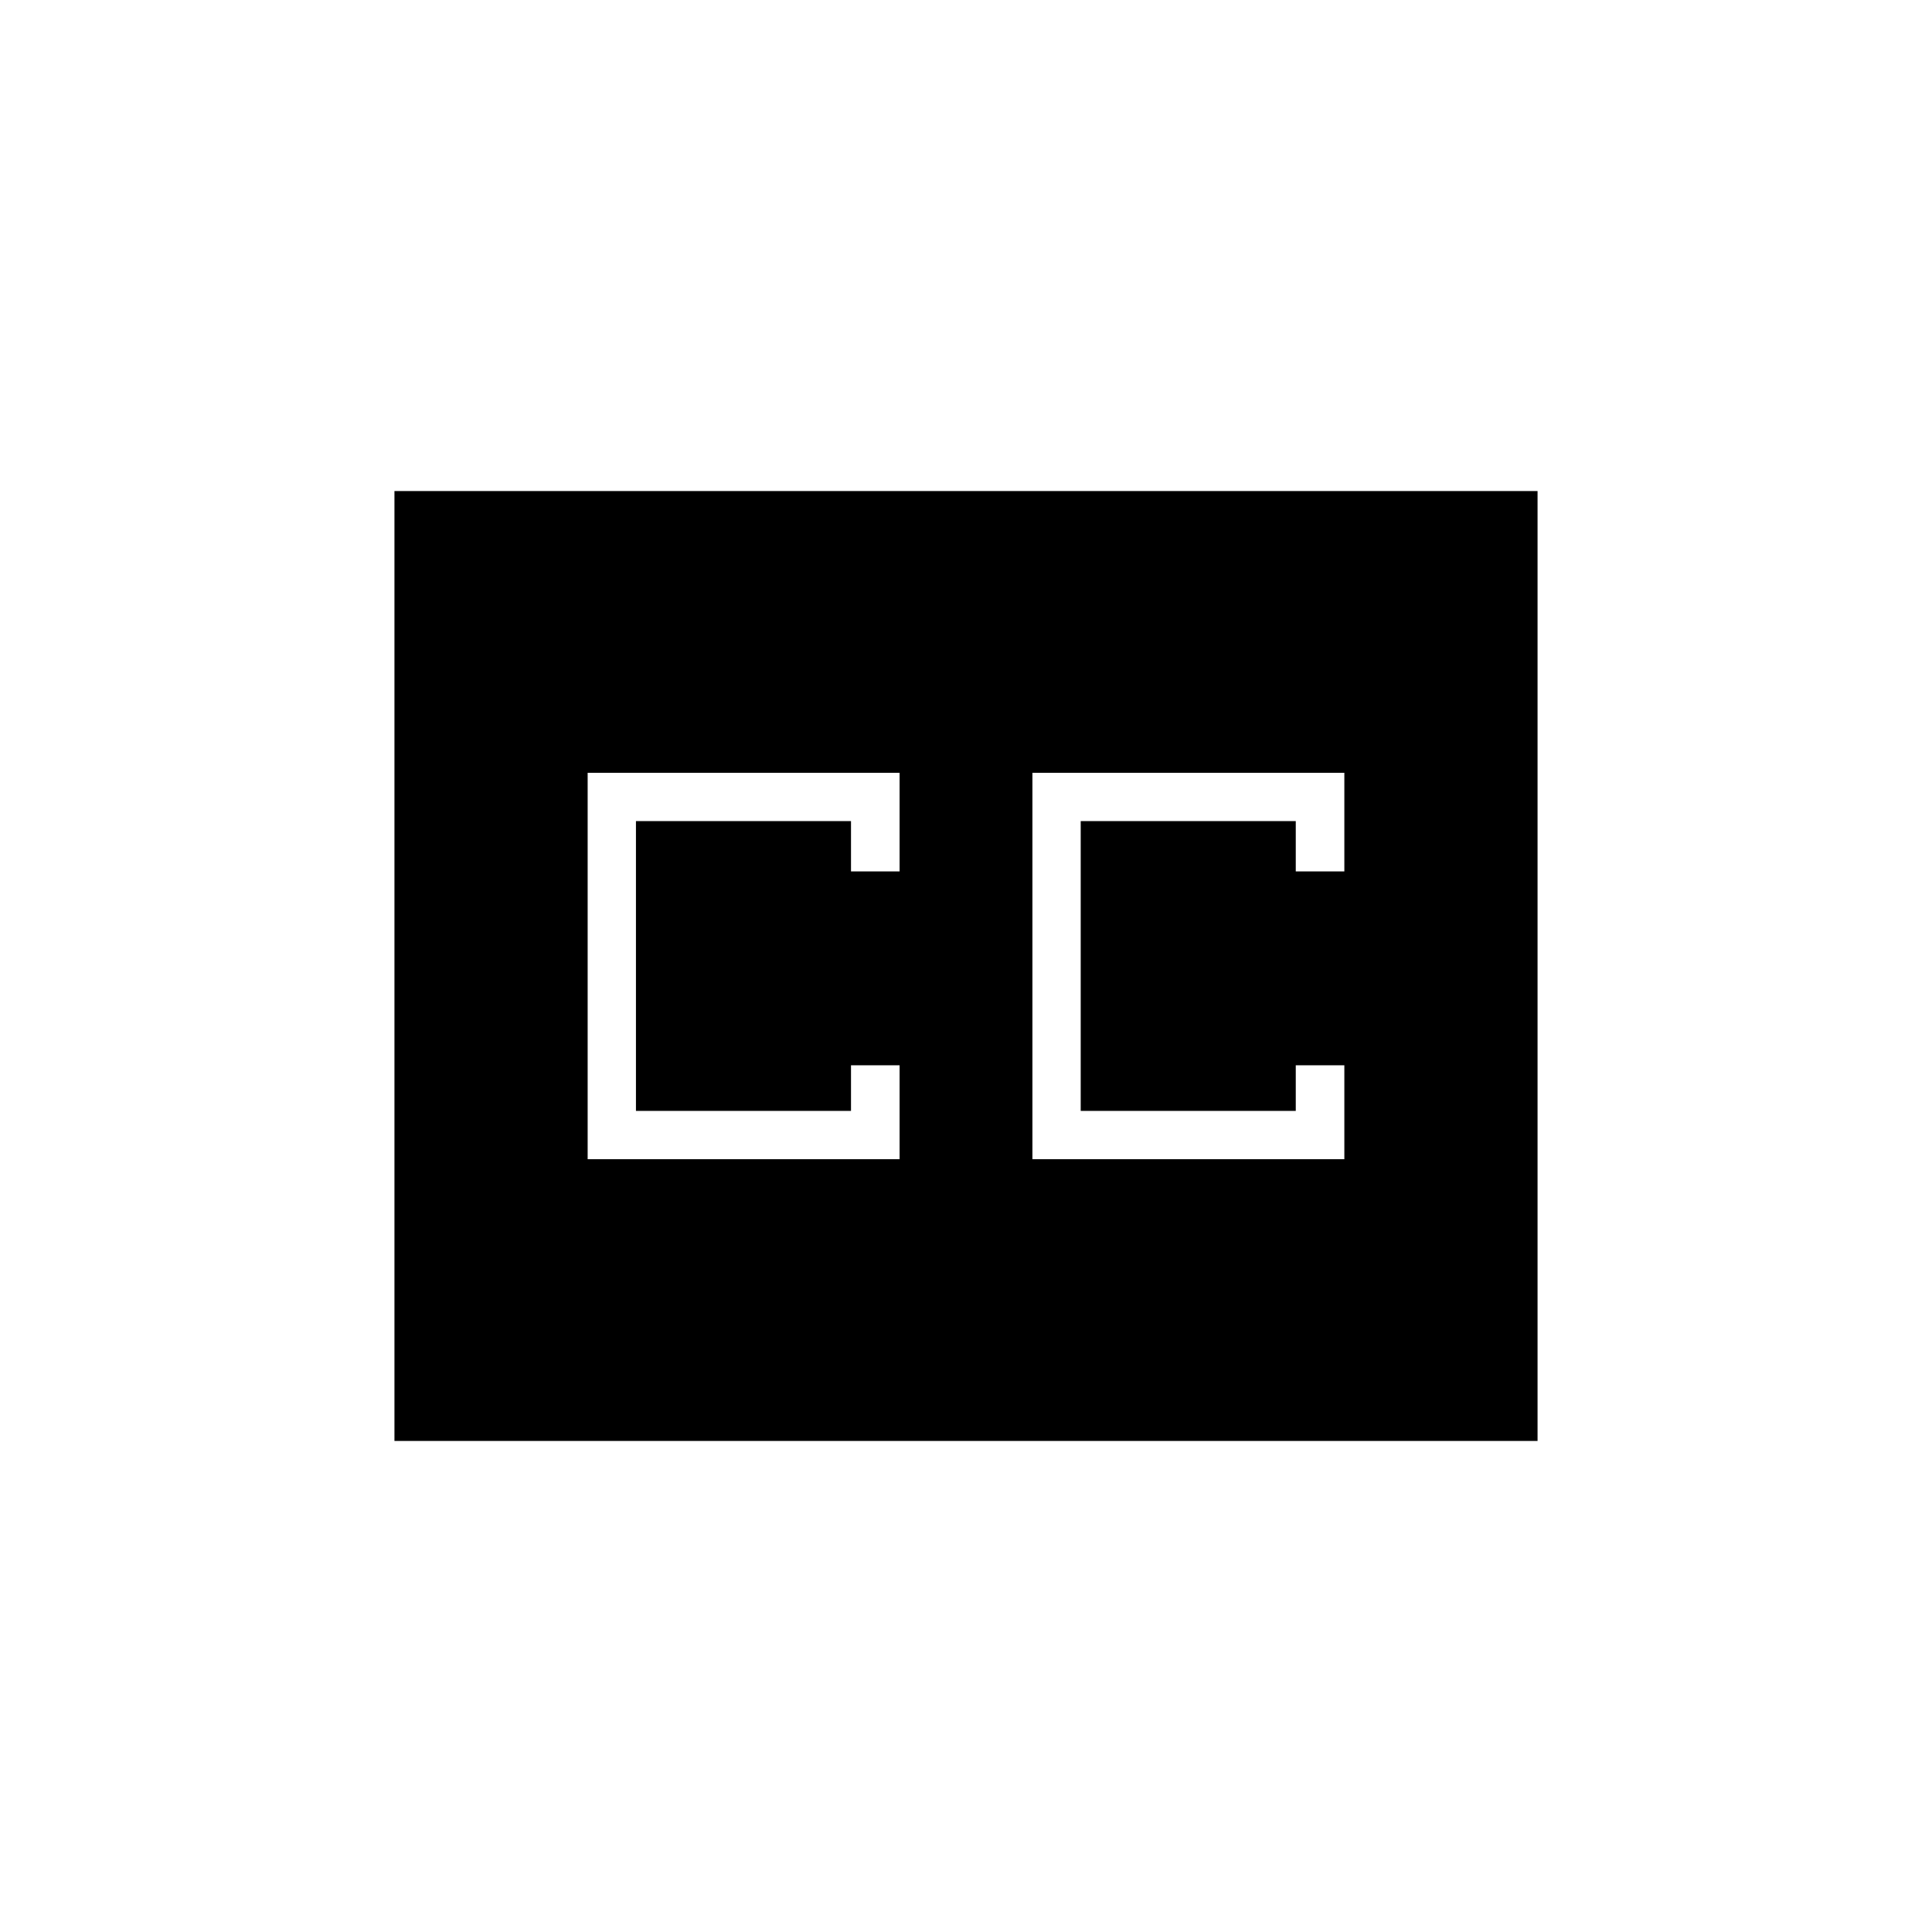 <svg xmlns="http://www.w3.org/2000/svg" height="20" viewBox="0 -960 960 960" width="20"><path d="M196-244v-472h568v472H196Zm96-140h155v-46.667h-24.143V-408H316v-144h106.857v25H447v-49H292v192Zm221 0h155v-46.667h-24.143V-408H537v-144h106.857v25H668v-49H513v192Z"/></svg>